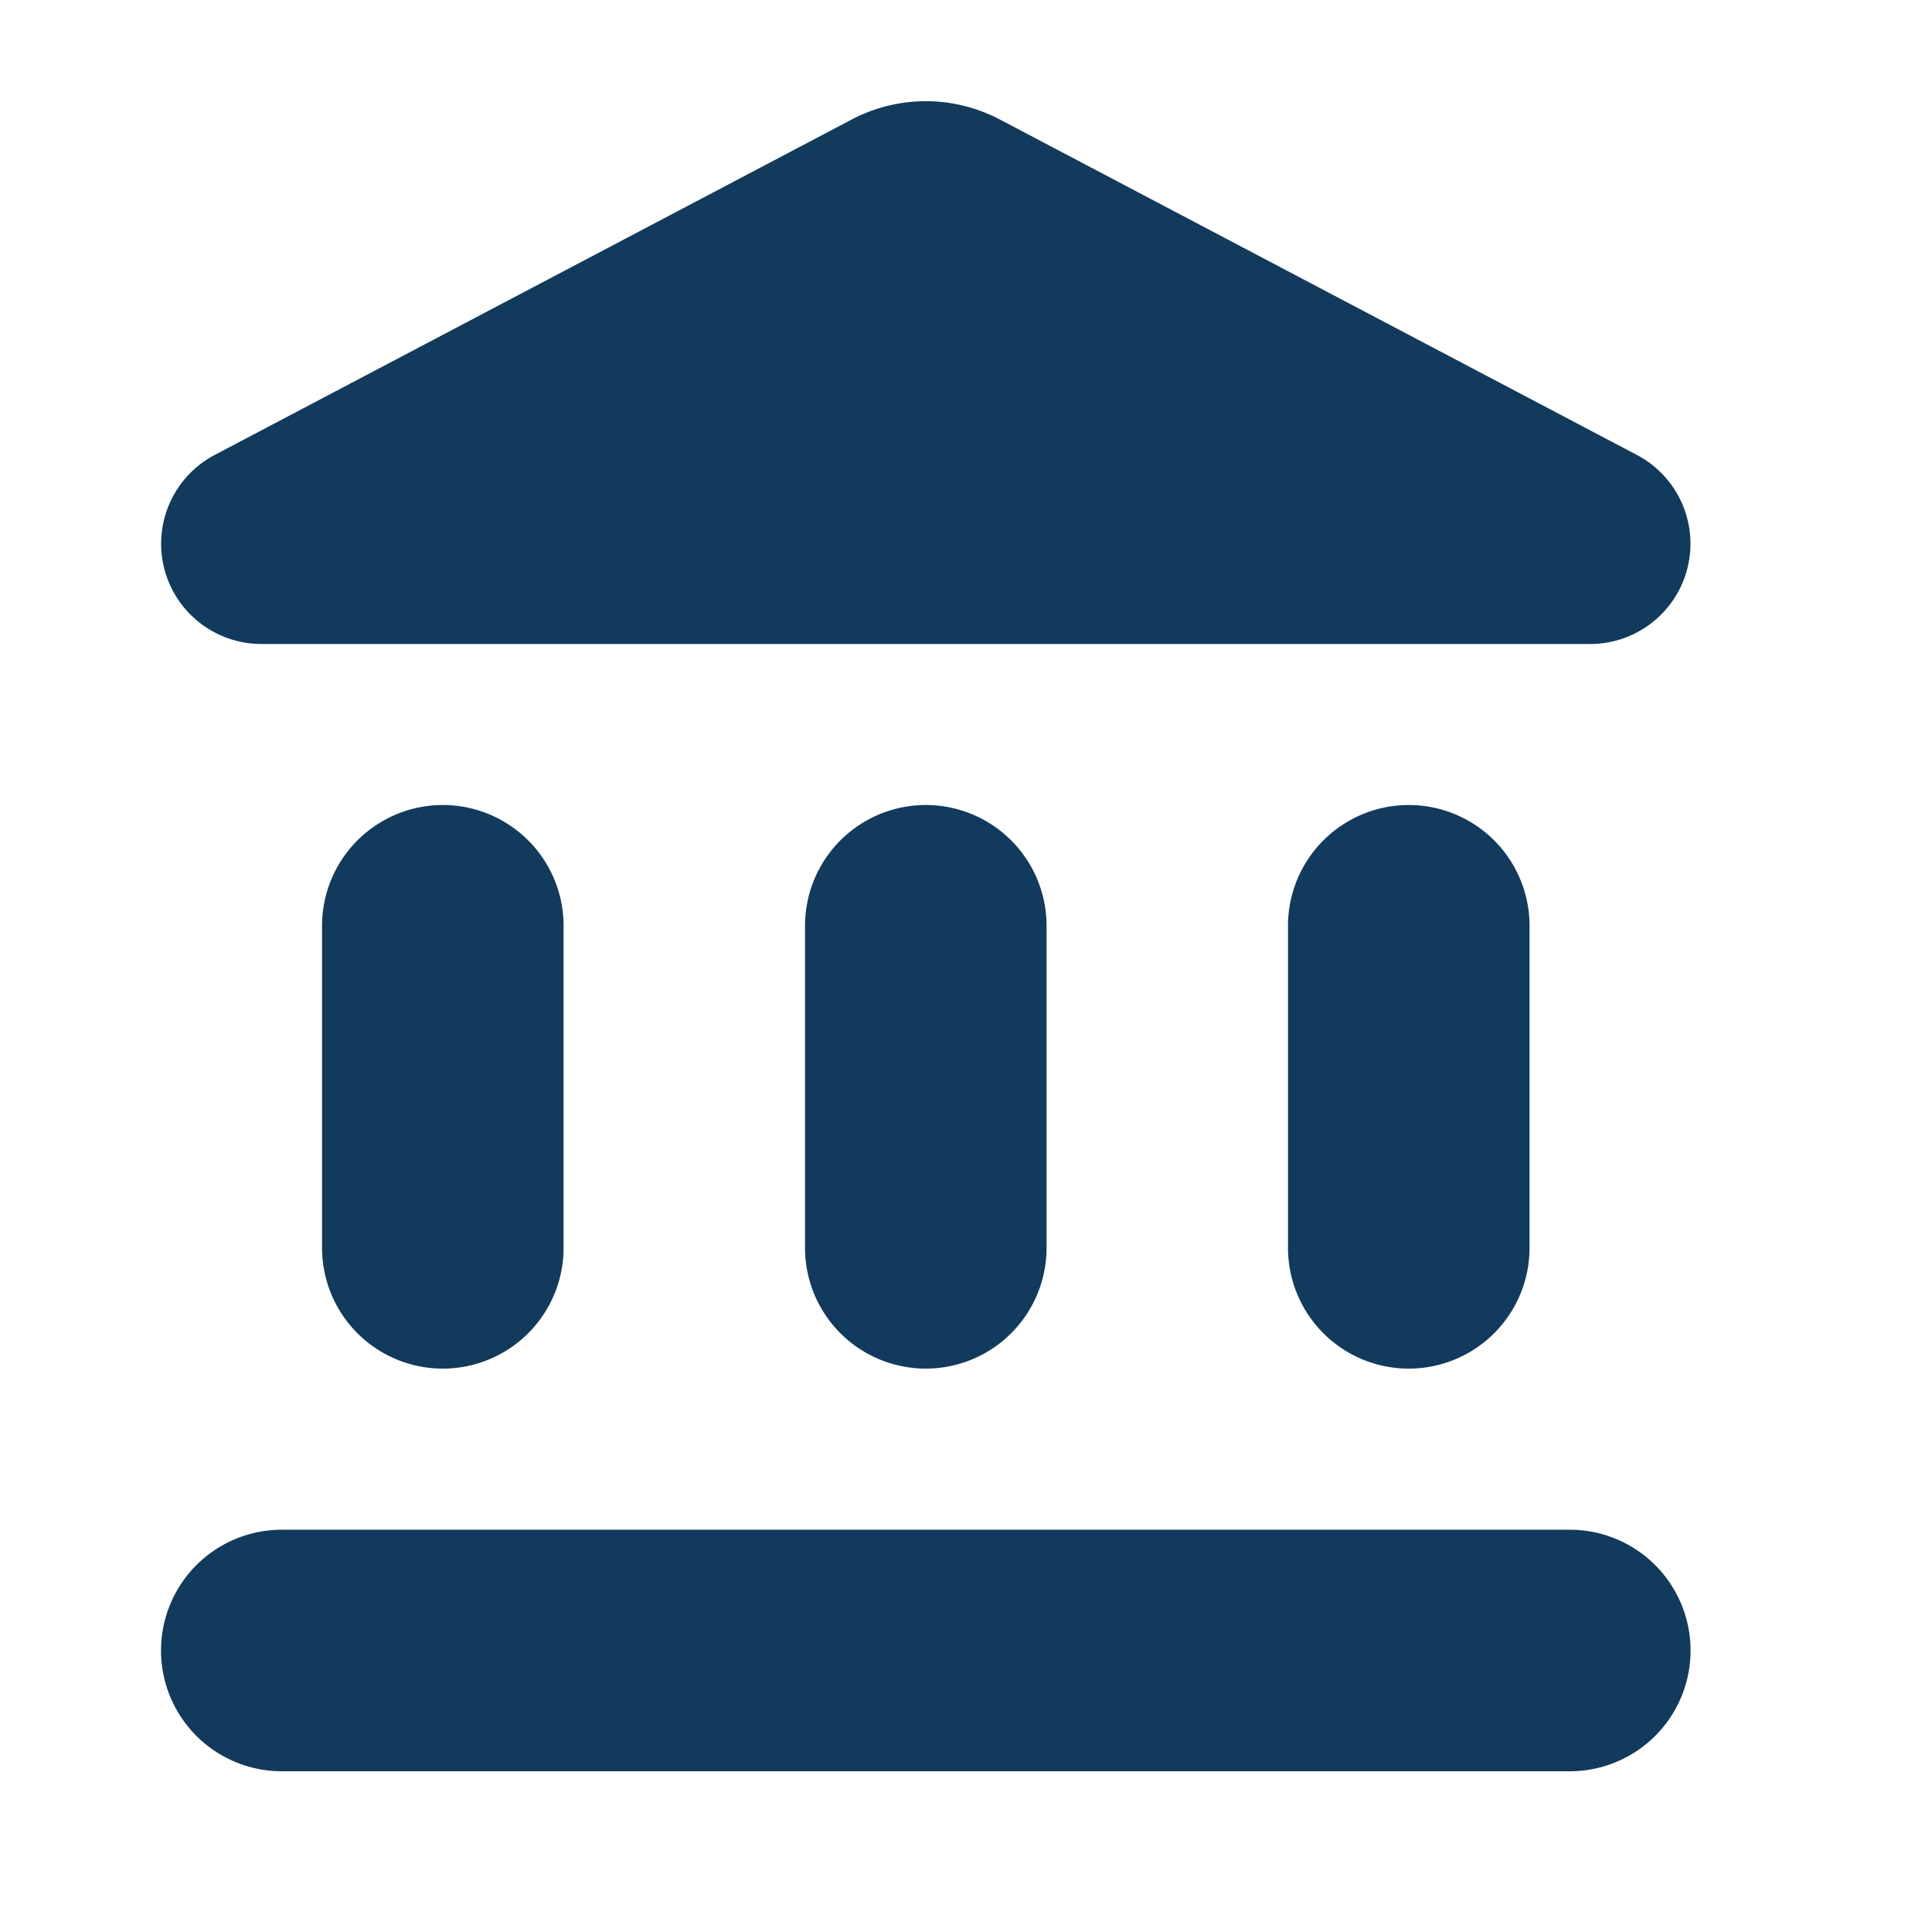 <svg id="account_balance_black_24dp" xmlns="http://www.w3.org/2000/svg" width="20.109" height="20.109" viewBox="0 0 20.109 20.109">
  <path id="Path_31" data-name="Path 31" d="M0,0H20.109V20.109H0Z" fill="none"/>
  <path id="Path_32" data-name="Path 32" d="M3.676,9.84v3.352a1.257,1.257,0,0,0,2.514,0V9.84a1.257,1.257,0,0,0-2.514,0Zm5.027,0v3.352a1.257,1.257,0,0,0,2.514,0V9.84a1.257,1.257,0,0,0-2.514,0Zm-5.446,8.8H16.663a1.257,1.257,0,0,0,0-2.514H3.257a1.257,1.257,0,1,0,0,2.514ZM13.73,9.84v3.352a1.257,1.257,0,0,0,2.514,0V9.84a1.257,1.257,0,0,0-2.514,0ZM9.181,1.452,2.561,4.938a1.044,1.044,0,0,0,.486,1.969H16.881a1.044,1.044,0,0,0,.478-1.969L10.739,1.452a1.656,1.656,0,0,0-1.558,0Z" transform="translate(-0.324 -0.204)" fill="#123a5c"/>
</svg>
